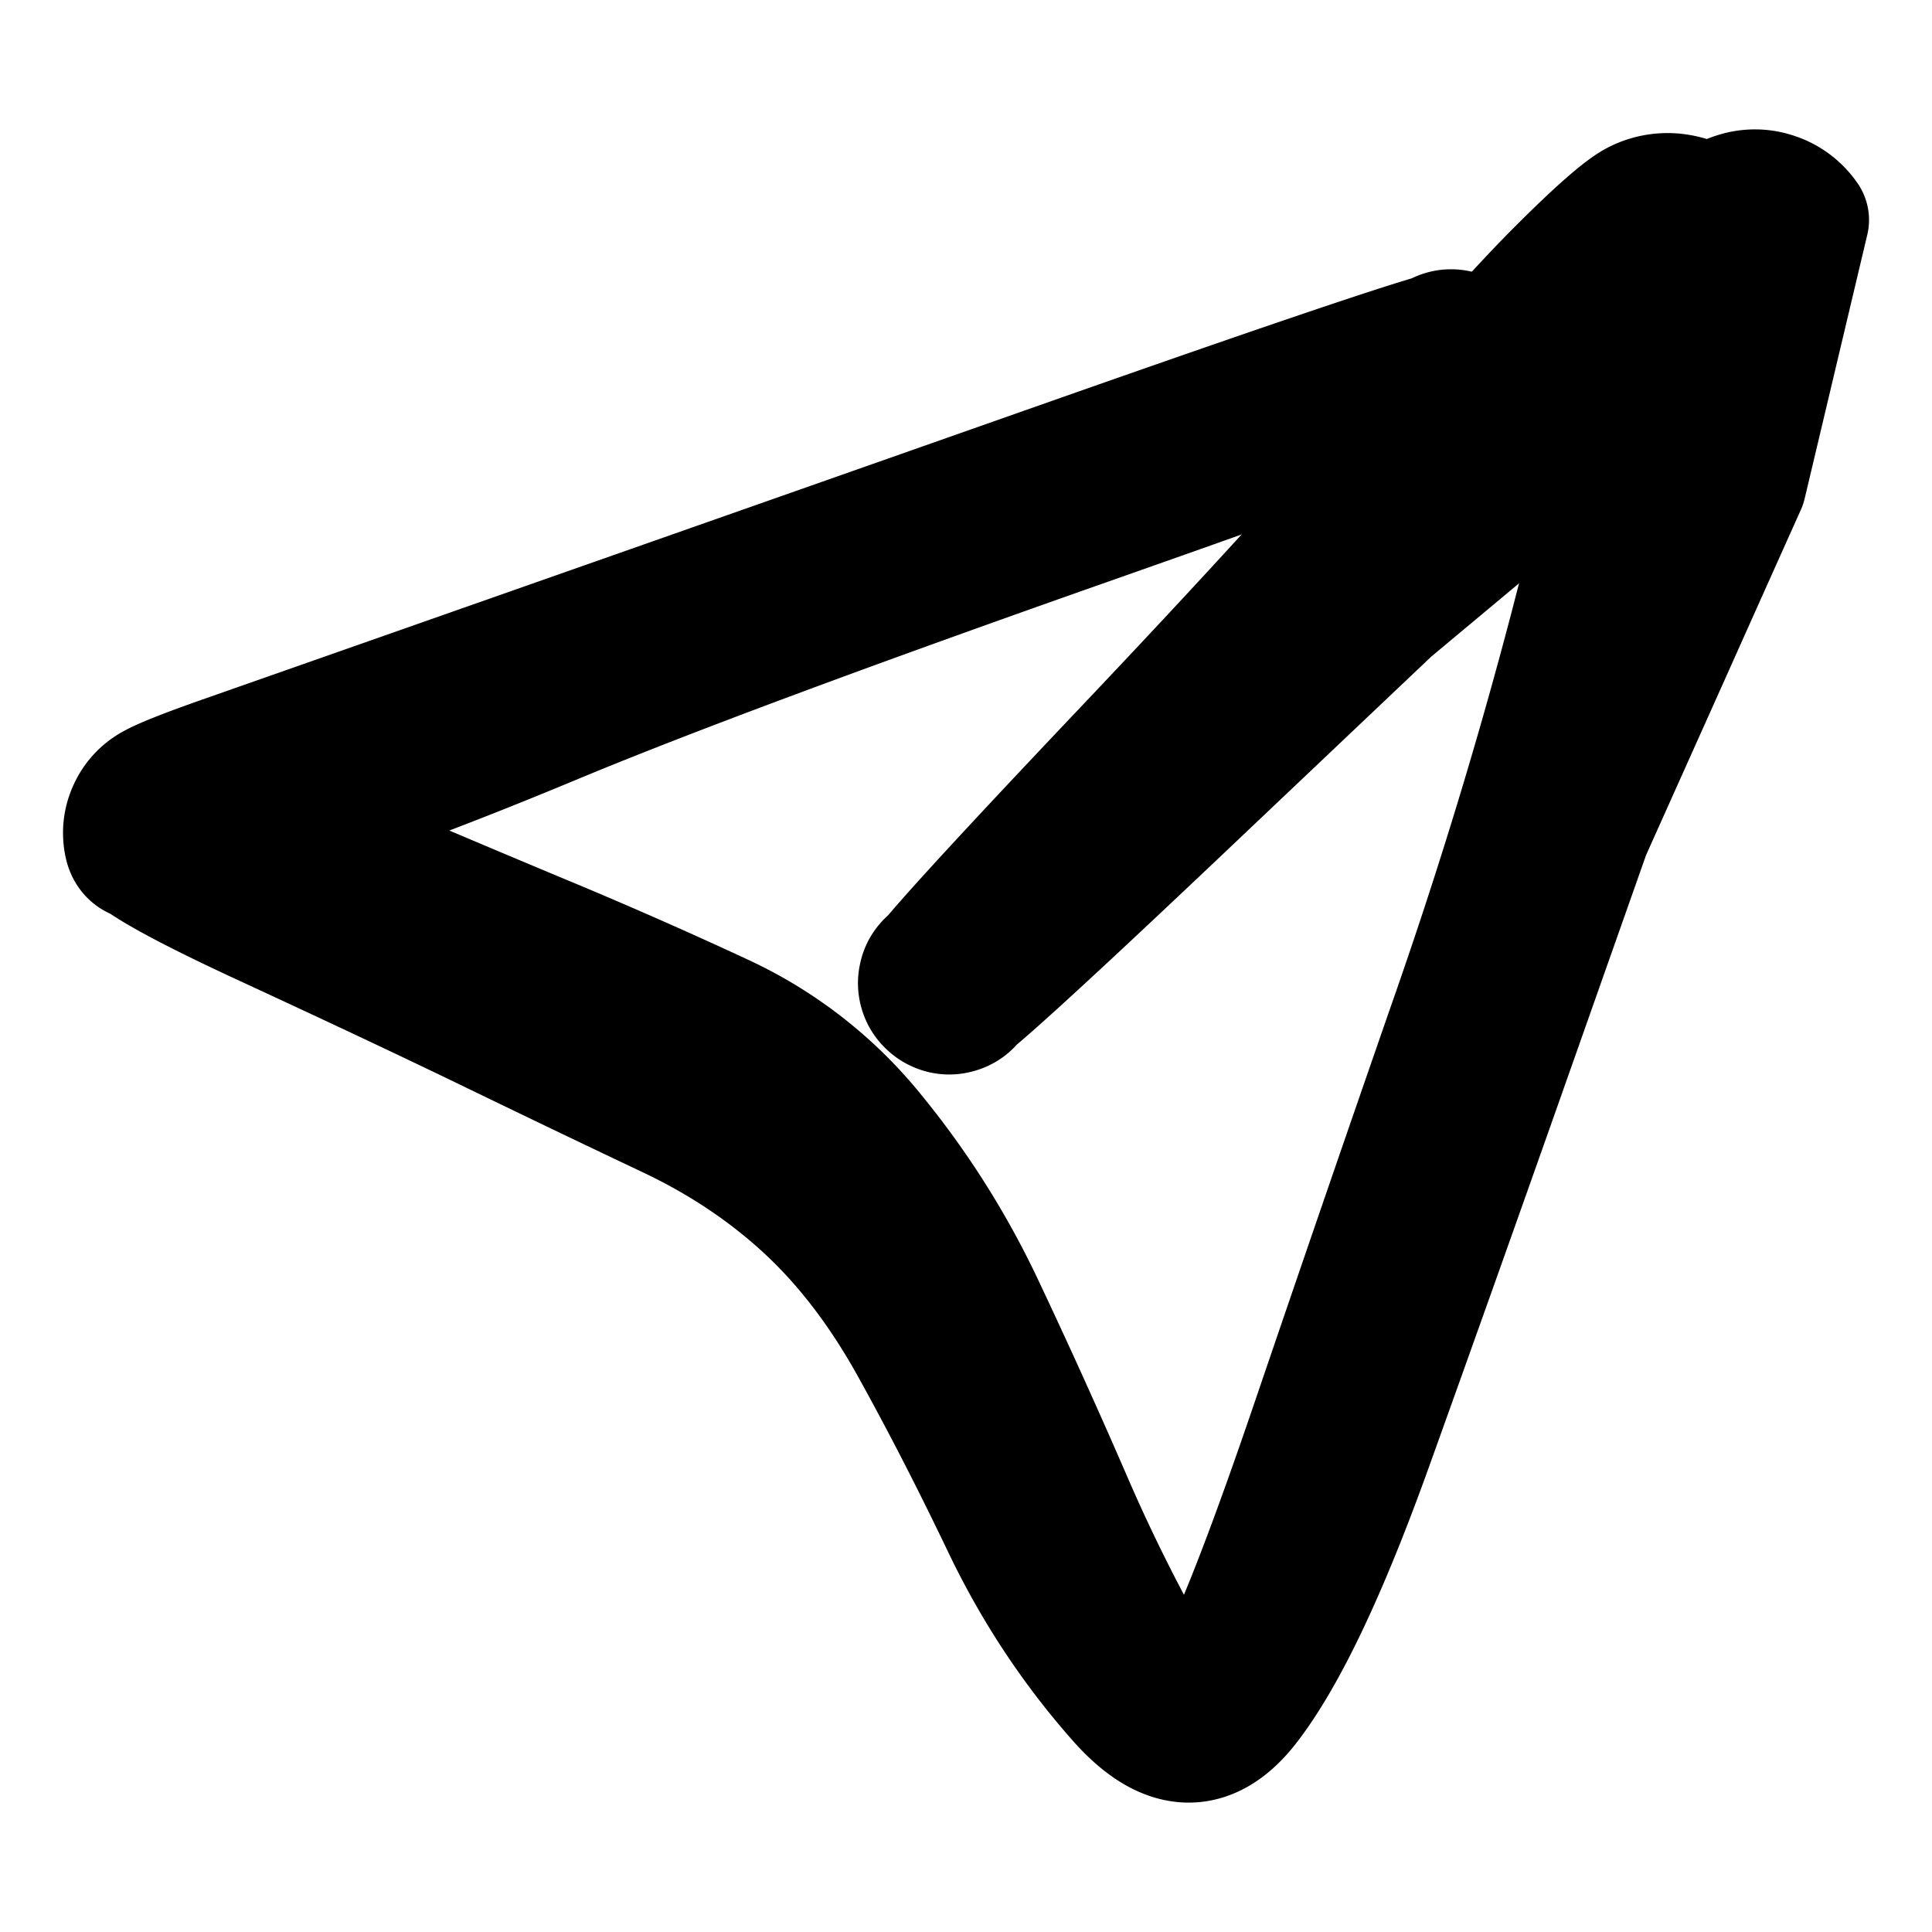 <svg width="30" height="30" fill="none" xmlns="http://www.w3.org/2000/svg"><path d="m24.893 6.664-1.666 1.392-1.667 1.392-3.243 3.074c-2.162 2.049-3.31 3.095-3.445 3.14a.397.397 0 0 1-.375-.06.396.396 0 0 1-.172-.338c0-.142.058-.255.172-.338a.397.397 0 0 1 .375-.06.397.397 0 0 1 .268.269.396.396 0 0 1-.06.374.396.396 0 0 1-.337.172.396.396 0 0 1-.338-.172.397.397 0 0 1-.06-.374c.045-.135 1.091-1.284 3.14-3.445 2.05-2.162 3.538-3.799 4.466-4.91.928-1.111 1.689-1.963 2.282-2.556s.99-.94 1.19-1.043a1.02 1.02 0 0 1 .637-.101c.223.035.415.133.574.292.16.16.258.351.293.574l-2.034 2.718Z" fill="currentColor" stroke="currentColor" stroke-width="2" stroke-linecap="round" stroke-linejoin="round"/><path d="m27.05 7.51-1.21 2.698-1.21 2.698-1.183 3.355c-.79 2.236-1.526 4.306-2.21 6.208-.683 1.901-1.315 3.228-1.894 3.98-.58.75-1.227.722-1.94-.087a11.638 11.638 0 0 1-1.78-2.698 51.593 51.593 0 0 0-1.432-2.786c-.481-.866-1.03-1.584-1.648-2.153a8.451 8.451 0 0 0-2.136-1.427c-.808-.382-1.708-.813-2.7-1.294a221.464 221.464 0 0 0-3.573-1.684c-1.389-.642-2.101-1.048-2.137-1.218a.783.783 0 0 1 .052-.493.782.782 0 0 1 .332-.368c.15-.086.5-.226 1.05-.42a16160.456 16160.456 0 0 0 13.214-4.645c3.82-1.344 5.802-2.007 5.942-1.988a.4.4 0 0 1 .313.215.4.4 0 0 1 .009.38.396.396 0 0 1-.301.23.396.396 0 0 1-.364-.108.396.396 0 0 1-.126-.358.396.396 0 0 1 .215-.312.396.396 0 0 1 .38-.01.396.396 0 0 1 .23.301.396.396 0 0 1-.108.364c-.098.103-2.056.826-5.875 2.169-3.818 1.343-6.61 2.382-8.375 3.117-1.765.735-3.183 1.26-4.255 1.574-1.072.314-1.72.494-1.943.539-.224.045-.354-.017-.39-.187a.783.783 0 0 1 .052-.493.782.782 0 0 1 .332-.368c.15-.086.929.173 2.336.777 1.407.605 2.625 1.12 3.653 1.549 1.028.428 1.984.848 2.87 1.262a6.54 6.54 0 0 1 2.313 1.83 12.878 12.878 0 0 1 1.663 2.641c.451.954.893 1.928 1.325 2.922.433.994.86 1.86 1.279 2.596.42.736.8.769 1.14.097.341-.671.83-1.94 1.465-3.808a1072.05 1072.05 0 0 1 2.12-6.162 79.714 79.714 0 0 0 1.904-6.224c.491-1.909.925-3.402 1.303-4.48.377-1.079.627-1.699.75-1.86a.917.917 0 0 1 .478-.331.917.917 0 0 1 .58.013.916.916 0 0 1 .462.352L27.05 7.51Z" fill="currentColor"/><path d="M2.049 12.61a.783.783 0 0 0-.052.492c.036.17.748.576 2.137 1.218s2.58 1.203 3.572 1.684c.993.481 1.893.912 2.7 1.294.808.382 1.52.857 2.137 1.427.617.57 1.167 1.287 1.648 2.153.481.866.958 1.795 1.432 2.786.473.99 1.066 1.89 1.78 2.698.713.809 1.36.837 1.94.086.58-.751 1.21-2.078 1.895-3.98.683-1.901 1.42-3.97 2.209-6.207l1.184-3.355 1.21-2.698C26.645 8.41 27.05 7.51 27.05 7.51l.972-4.095a.916.916 0 0 0-.462-.352.917.917 0 0 0-.58-.013.917.917 0 0 0-.477.33c-.124.162-.374.782-.751 1.86-.378 1.079-.812 2.572-1.303 4.481a79.714 79.714 0 0 1-1.904 6.224 1072.05 1072.05 0 0 0-2.12 6.162c-.636 1.867-1.124 3.137-1.464 3.808-.341.672-.721.64-1.141-.097a27.214 27.214 0 0 1-1.279-2.596 102.14 102.14 0 0 0-1.325-2.922 12.878 12.878 0 0 0-1.663-2.64 6.54 6.54 0 0 0-2.314-1.83 73.618 73.618 0 0 0-2.87-1.263 356.485 356.485 0 0 1-3.652-1.549c-1.407-.604-2.186-.863-2.336-.777a.782.782 0 0 0-.332.368Zm0 0a.782.782 0 0 1 .332-.369c.15-.086.5-.226 1.05-.42a16160.456 16160.456 0 0 0 13.214-4.645c3.82-1.344 5.802-2.007 5.942-1.988a.4.4 0 0 1 .313.215.4.4 0 0 1 .009.38.396.396 0 0 1-.301.23.396.396 0 0 1-.364-.108.396.396 0 0 1-.126-.358.396.396 0 0 1 .215-.312.396.396 0 0 1 .38-.01.396.396 0 0 1 .23.301.396.396 0 0 1-.108.364c-.098.103-2.056.826-5.875 2.169-3.818 1.343-6.61 2.382-8.375 3.117-1.765.735-3.183 1.26-4.255 1.574-1.072.314-1.72.494-1.943.539-.224.045-.354-.017-.39-.187a.783.783 0 0 1 .052-.493Z" stroke="currentColor" stroke-width="2" stroke-linecap="round" stroke-linejoin="round"/></svg>